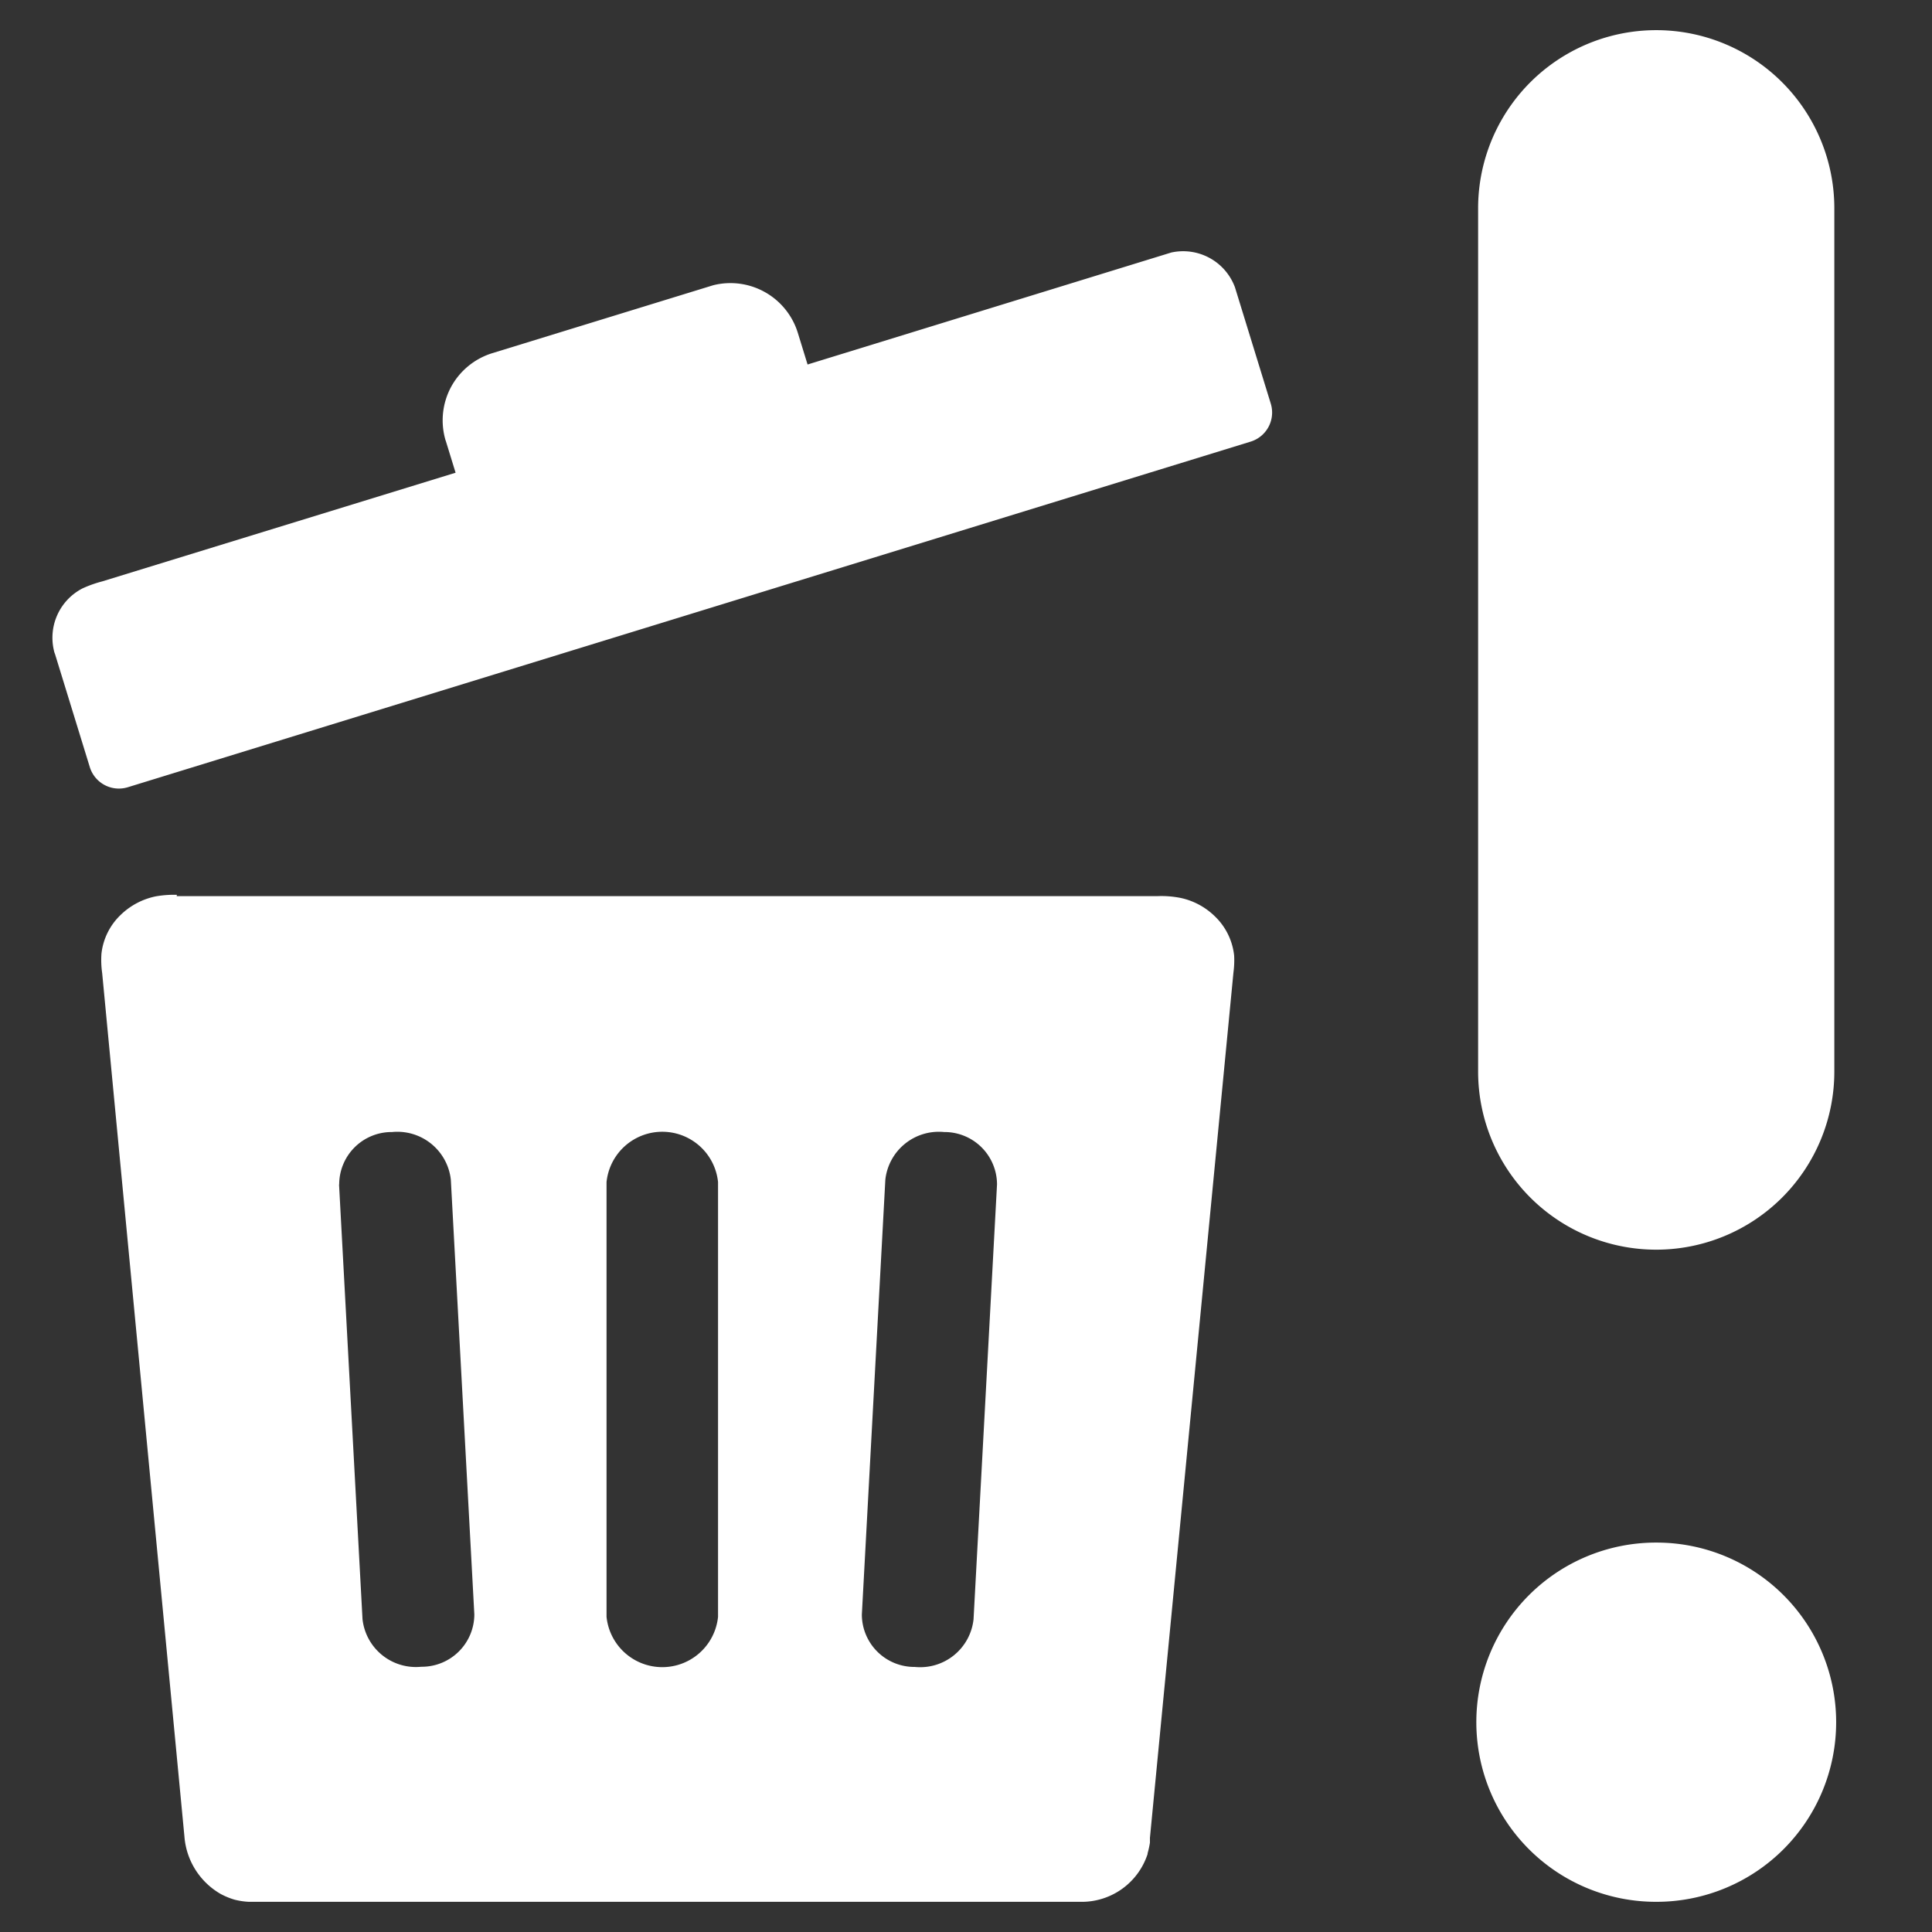 <svg xmlns="http://www.w3.org/2000/svg" viewBox="0 0 128 128"><rect x="0" y="0" width="128" height="128" fill="#333333" stroke="none"/><g id="Layer_7" data-name="Layer 7"><path d="M11.705,59.371H76.689a6.509,6.509,0,0,1,1.557.125,4.619,4.619,0,0,1,2.243,1.214,4.22,4.22,0,0,1,1.276,2.6,6.077,6.077,0,0,1-.046,1.12l-5.533,57.334h0v.319h0a5.788,5.788,0,0,1-.154.7h0v.047h0A4.587,4.587,0,0,1,71.773,126H16.492a4.7,4.7,0,0,1-.973-.148,4.772,4.772,0,0,1-.9-.373h0a4.816,4.816,0,0,1-2.4-3.8L6.769,64.471a6.077,6.077,0,0,1-.047-1.293,4.188,4.188,0,0,1,1.269-2.56,4.677,4.677,0,0,1,2.335-1.233,6.936,6.936,0,0,1,1.394-.1Zm28.48,18.944a3.713,3.713,0,0,1,7.387,0V107.12a3.713,3.713,0,0,1-7.387,0Zm18.471-.154A3.565,3.565,0,0,1,62.548,75a3.479,3.479,0,0,1,3.507,3.45h0v.024L64.5,107.28a3.556,3.556,0,0,1-3.892,3.159A3.48,3.48,0,0,1,57.1,106.99v-.024Zm-36.183.309A3.473,3.473,0,0,1,25.945,75h.032a3.565,3.565,0,0,1,3.892,3.159l1.557,28.8a3.48,3.48,0,0,1-3.487,3.468h-.03a3.558,3.558,0,0,1-3.892-3.159L22.463,78.475Z" style="fill:#fff;fill-rule:evenodd"/><path d="M109.727,82.794A11.8,11.8,0,0,1,97.929,71V13.805a11.8,11.8,0,0,1,23.6-.014V71A11.8,11.8,0,0,1,109.727,82.794Z" style="fill:#fff"/><path d="M109.75,126a11.9,11.9,0,0,1-.078-23.8h.078a11.9,11.9,0,0,1,0,23.8Z" style="fill:#fff"/></g><g id="Layer_2" data-name="Layer 2"><path d="M6.772,38.519l23.412-7.2-.641-2.083h0a1.793,1.793,0,0,1-.062-.2,4.676,4.676,0,0,1,.393-3.38h0A4.675,4.675,0,0,1,32.61,23.4l14.635-4.5a4.672,4.672,0,0,1,5.616,3.162h0l.643,2.087L77.6,16.73a3.659,3.659,0,0,1,4.221,2.31l2.371,7.7a2.016,2.016,0,0,1-1.335,2.519L8.469,52.156a2.017,2.017,0,0,1-2.513-1.312L3.644,43.331h0a1.155,1.155,0,0,1-.071-.23h0a3.676,3.676,0,0,1,1.894-4.118A7.911,7.911,0,0,1,6.772,38.519Z" style="fill:#fff;fill-rule:evenodd"/></g></svg>